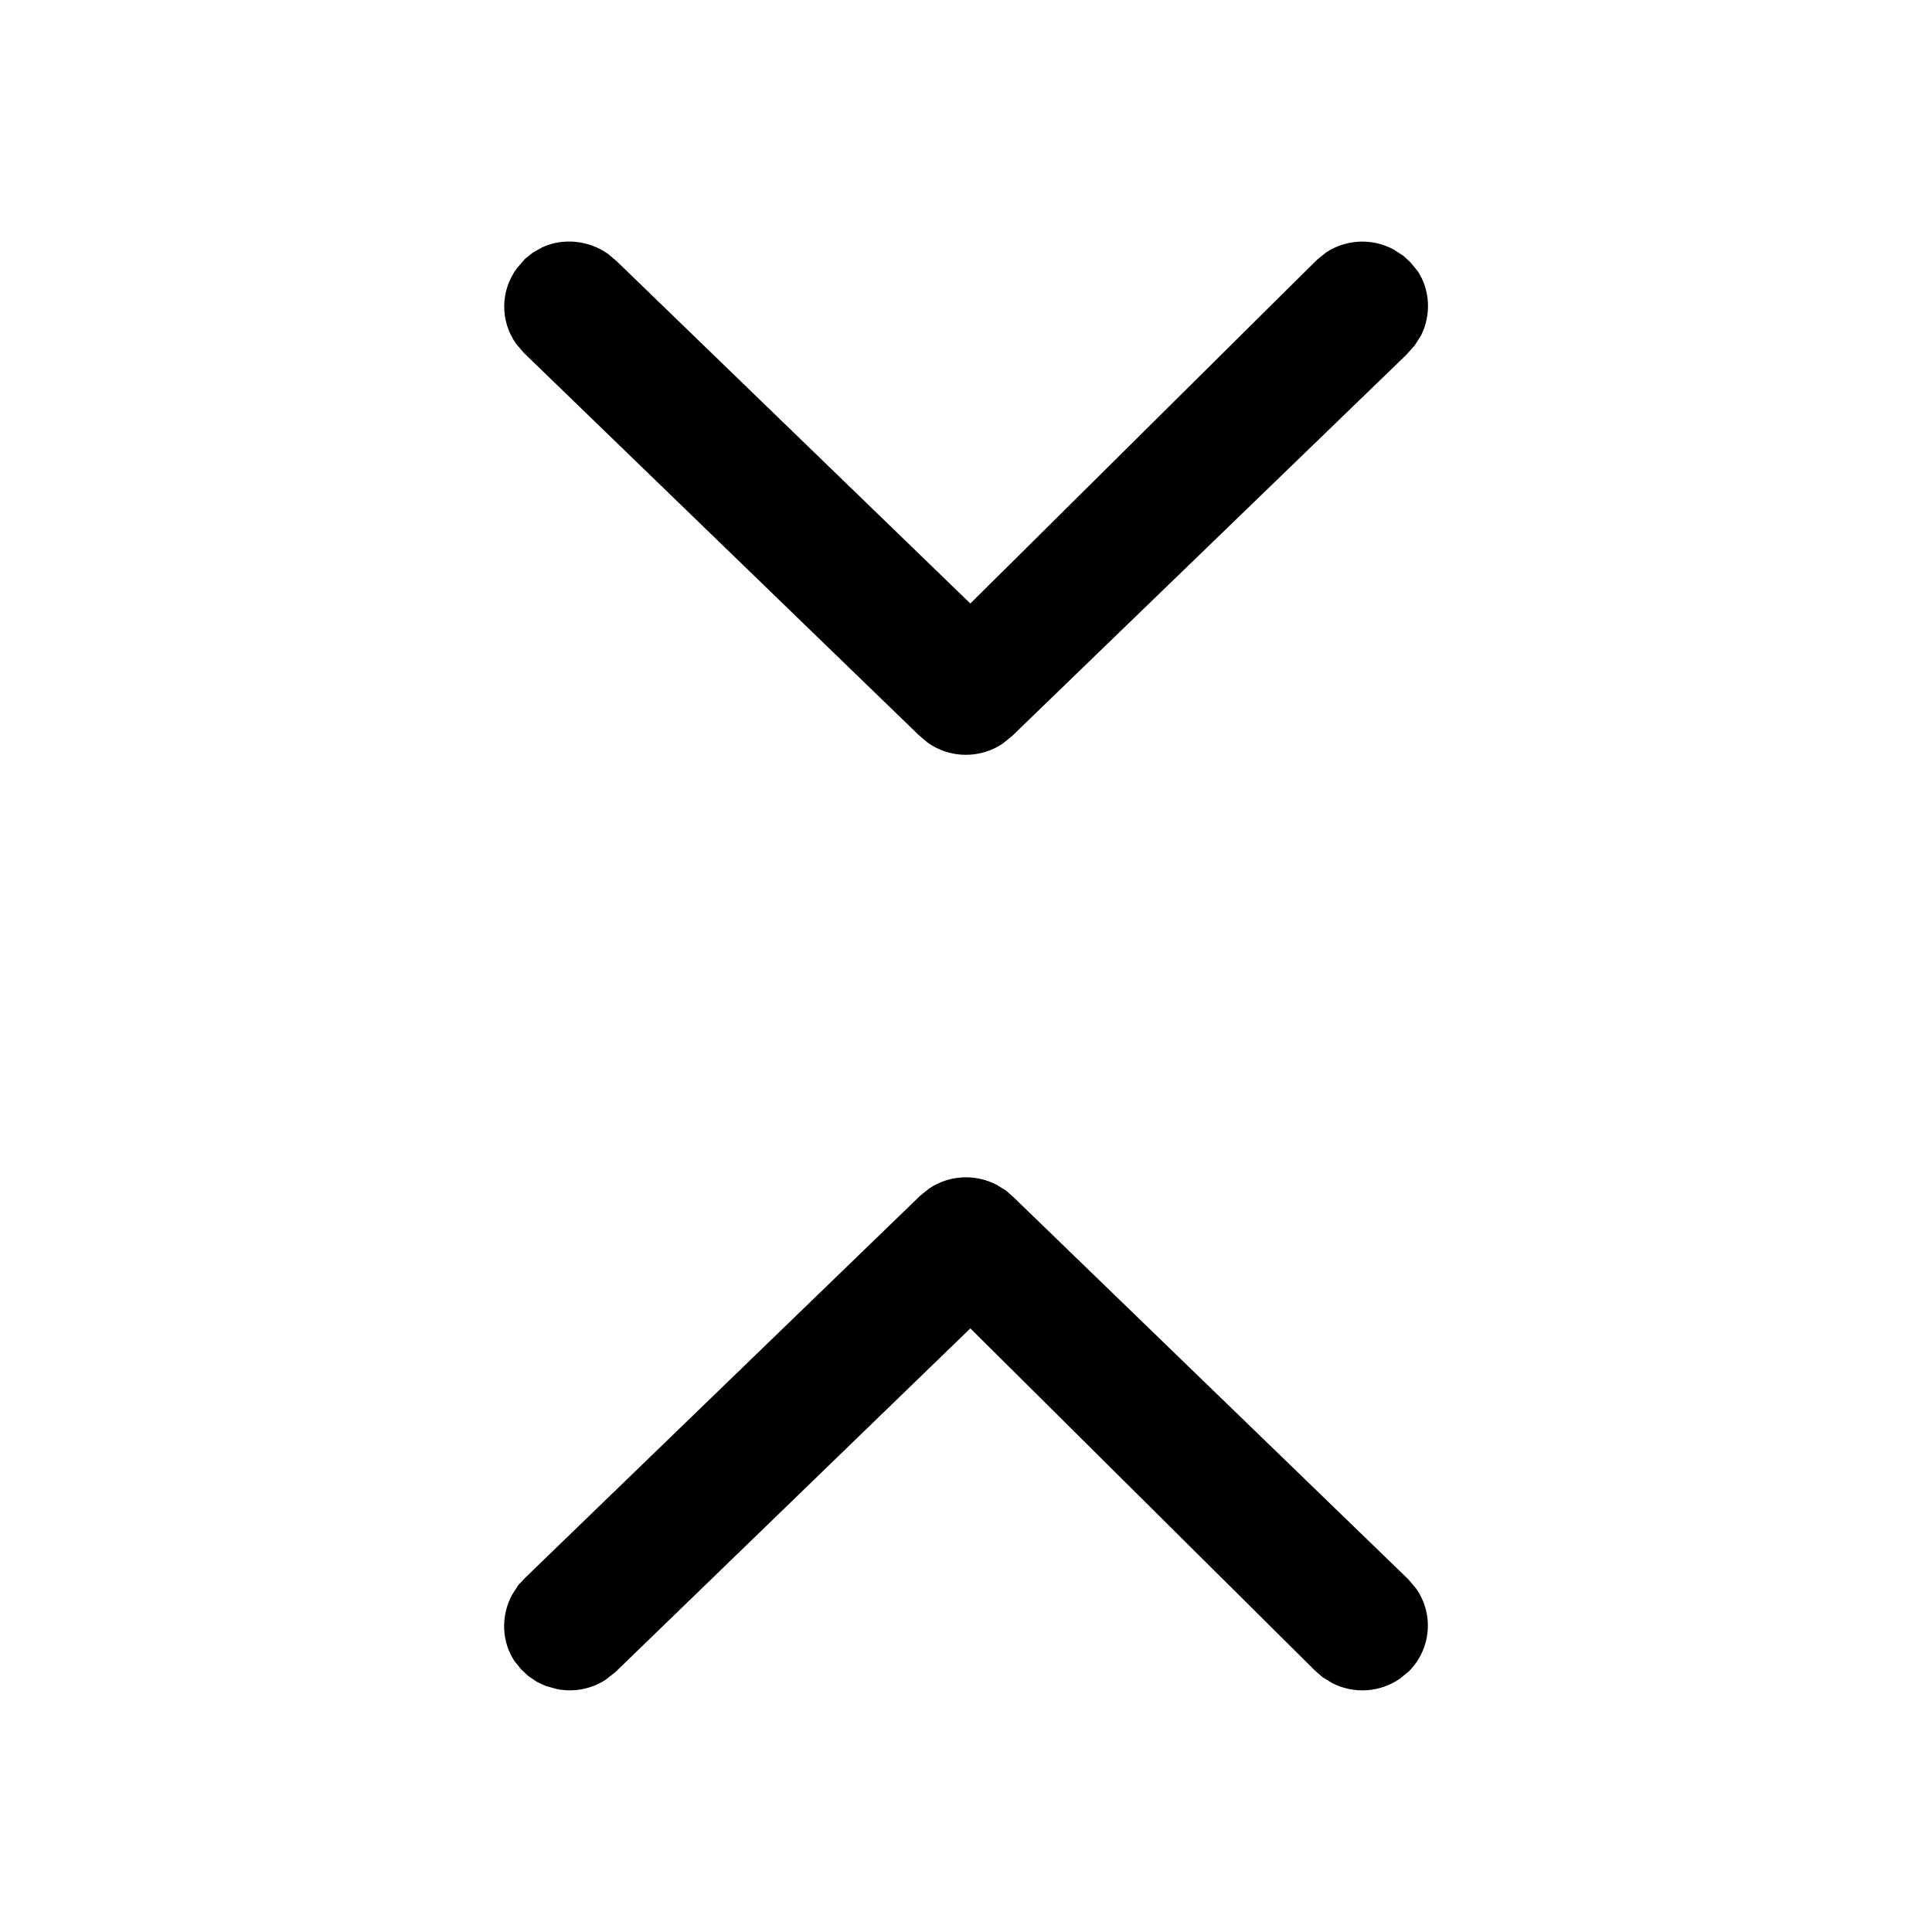 <svg xmlns="http://www.w3.org/2000/svg" width="16" height="16" viewBox="0 0 16 16">
  <path fill-rule="evenodd" d="M13.84,4.331 C13.651,4.144 13.361,4.125 13.152,4.275 L13.078,4.338 L9.915,7.606 L9.86,7.668 L9.81,7.75 C9.719,7.929 9.733,8.14 9.841,8.303 L9.902,8.379 L13.064,11.648 L13.125,11.706 L13.207,11.759 C13.386,11.856 13.599,11.843 13.754,11.741 L13.826,11.683 L13.88,11.625 L13.93,11.551 L13.963,11.479 L13.988,11.388 C14.016,11.247 13.988,11.104 13.912,10.986 L13.847,10.903 L11.001,7.964 L13.833,5.112 L13.889,5.048 L13.94,4.965 C14.031,4.784 14.015,4.57 13.903,4.408 L13.84,4.331 Z M2.779,4.232 C2.607,4.145 2.4,4.157 2.246,4.259 L2.174,4.318 L2.119,4.377 L2.067,4.457 C1.97,4.635 1.981,4.852 2.09,5.017 L2.152,5.094 L4.998,7.964 L2.166,10.89 L2.104,10.963 C1.987,11.126 1.97,11.34 2.048,11.509 L2.094,11.59 L2.144,11.652 L2.22,11.718 C2.409,11.859 2.661,11.858 2.847,11.726 L2.922,11.662 L6.086,8.393 L6.149,8.319 C6.283,8.133 6.284,7.883 6.159,7.697 L6.098,7.621 L2.936,4.351 L2.859,4.283 L2.779,4.232 Z" transform="rotate(90 8 8)"/>
</svg>
